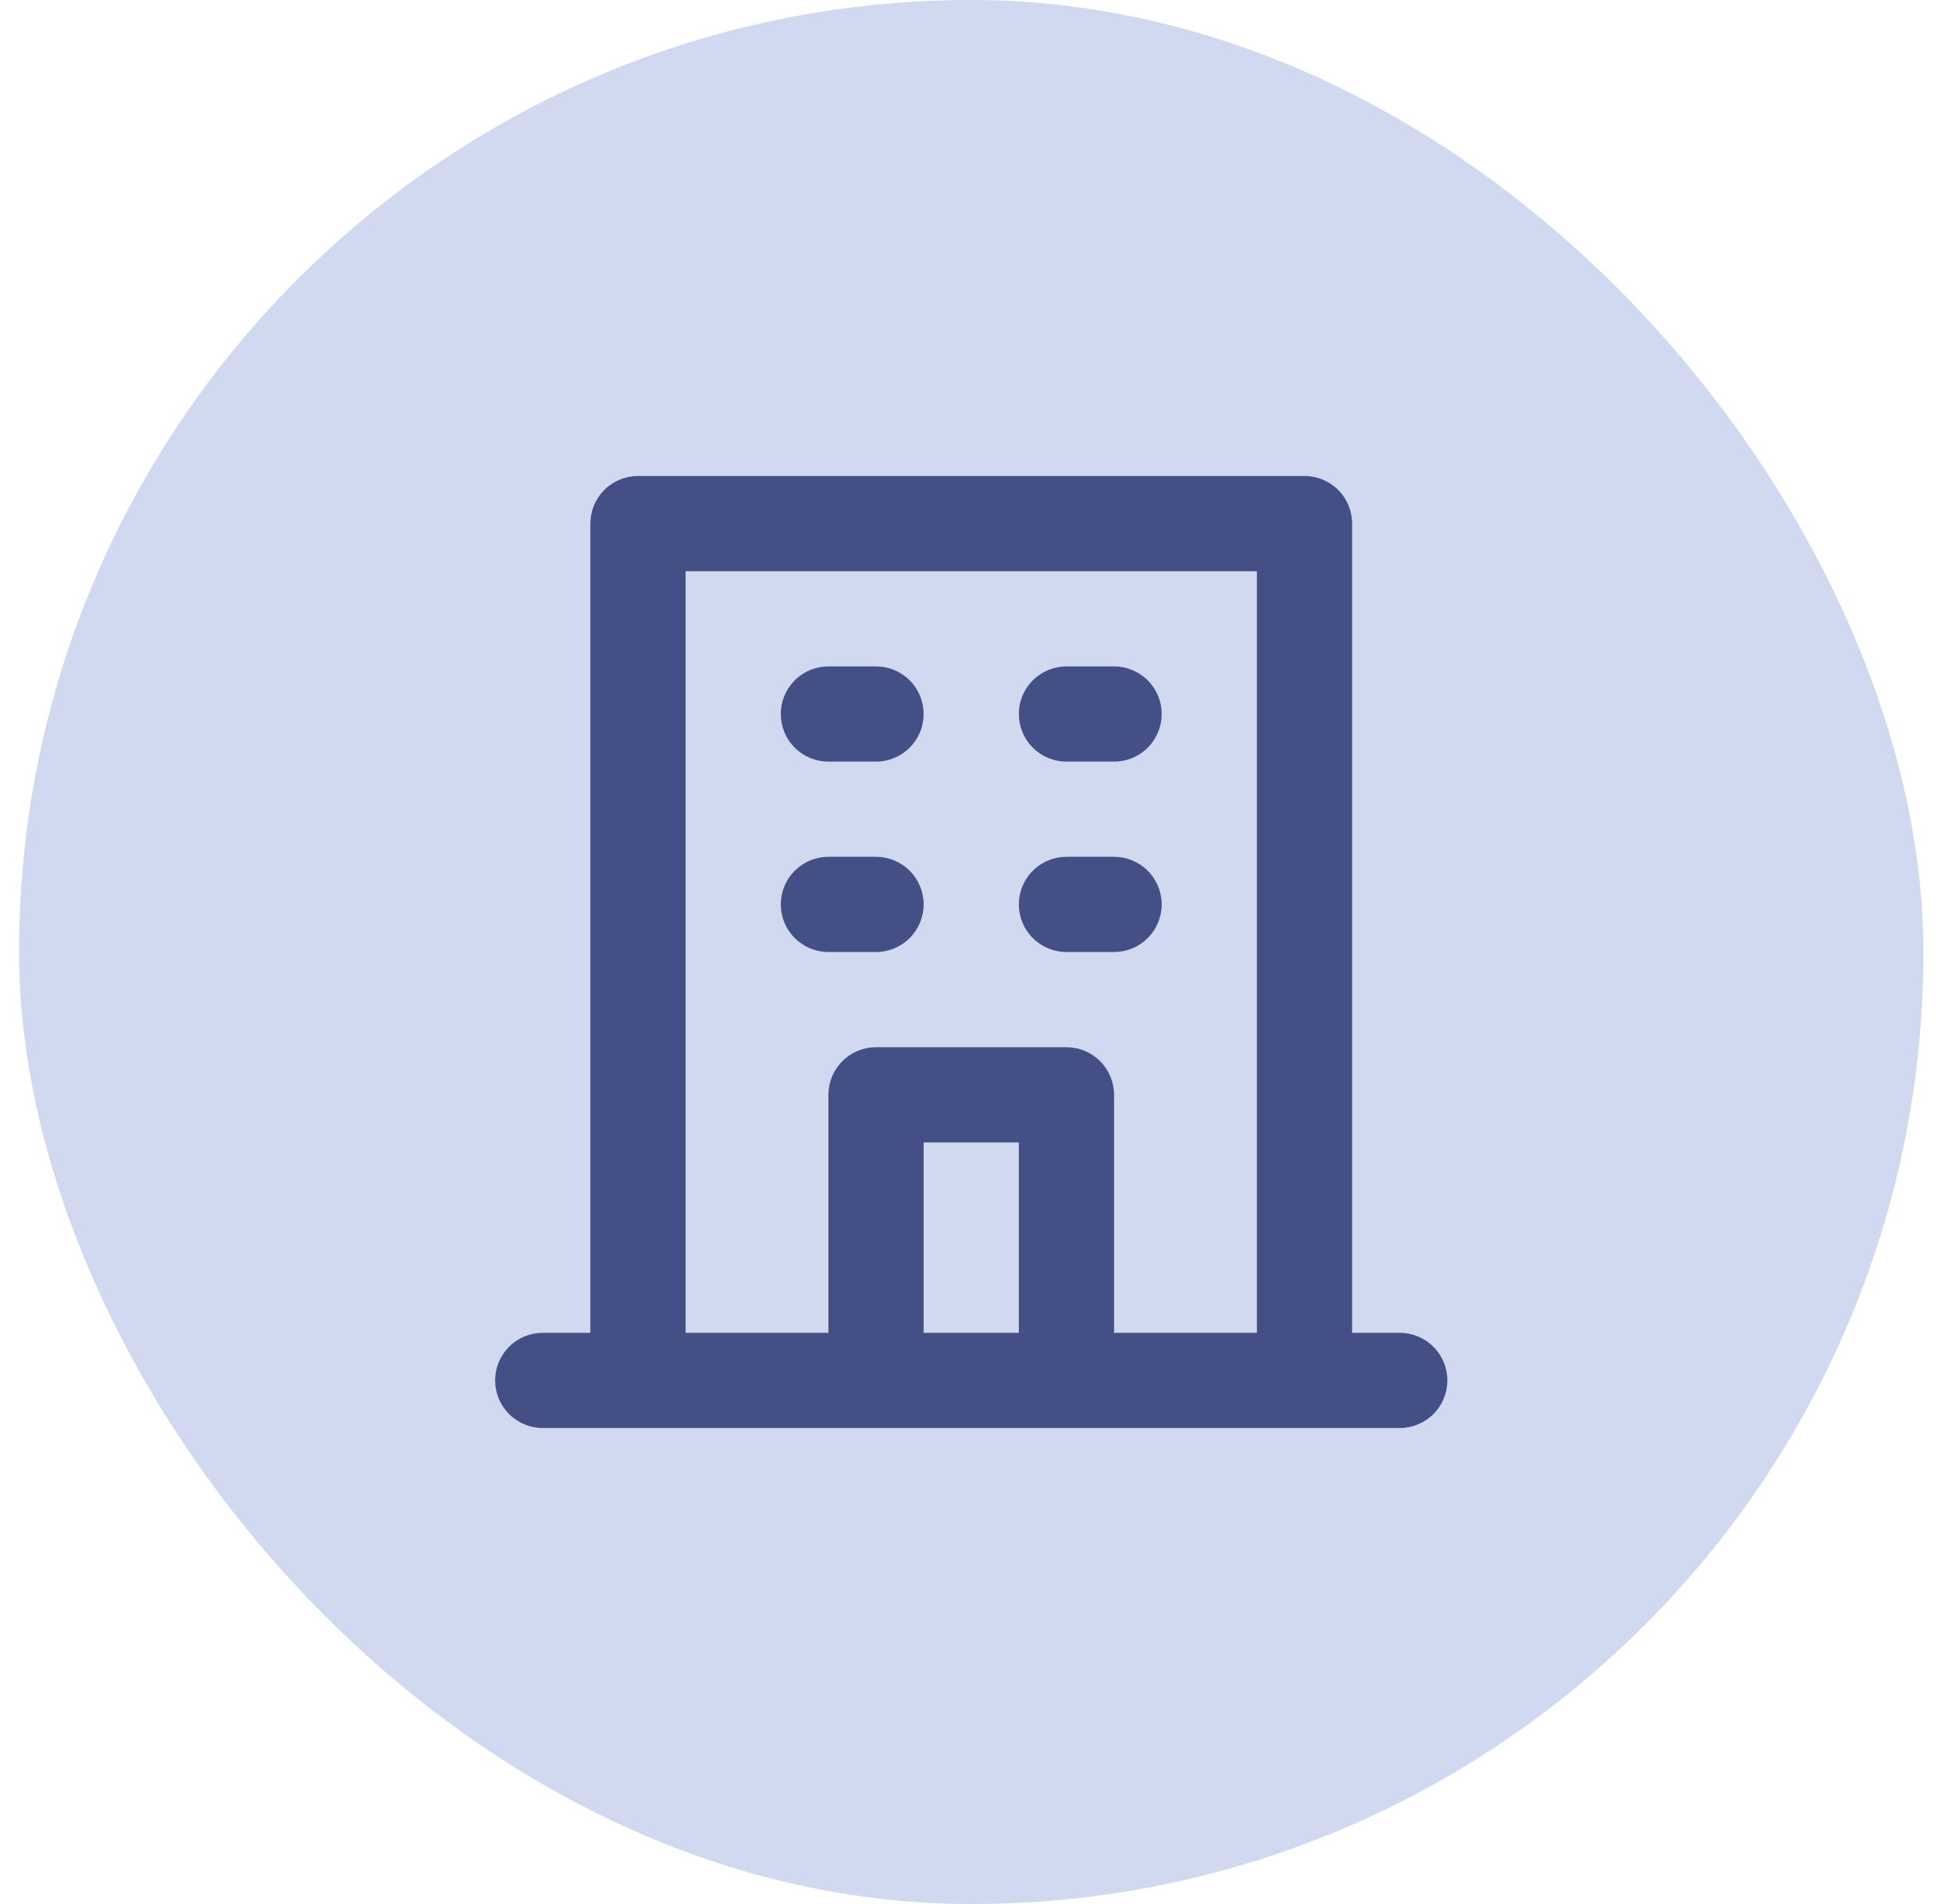 <svg width="41" height="40" viewBox="0 0 41 40" fill="none" xmlns="http://www.w3.org/2000/svg">
                    <rect x="0.4" width="40" height="40" rx="20" fill="#D0D9EF"/>
                    <path d="M22.4 16H23.4C23.665 16 23.919 15.895 24.107 15.707C24.295 15.52 24.4 15.265 24.4 15C24.4 14.735 24.295 14.48 24.107 14.293C23.919 14.105 23.665 14 23.4 14H22.4C22.135 14 21.88 14.105 21.693 14.293C21.505 14.48 21.4 14.735 21.4 15C21.4 15.265 21.505 15.52 21.693 15.707C21.88 15.895 22.135 16 22.4 16ZM22.4 20H23.4C23.665 20 23.919 19.895 24.107 19.707C24.295 19.52 24.4 19.265 24.4 19C24.4 18.735 24.295 18.48 24.107 18.293C23.919 18.105 23.665 18 23.4 18H22.4C22.135 18 21.88 18.105 21.693 18.293C21.505 18.48 21.4 18.735 21.4 19C21.4 19.265 21.505 19.52 21.693 19.707C21.88 19.895 22.135 20 22.4 20ZM17.4 16H18.4C18.665 16 18.919 15.895 19.107 15.707C19.295 15.52 19.4 15.265 19.4 15C19.4 14.735 19.295 14.48 19.107 14.293C18.919 14.105 18.665 14 18.4 14H17.4C17.135 14 16.88 14.105 16.693 14.293C16.505 14.48 16.4 14.735 16.4 15C16.4 15.265 16.505 15.52 16.693 15.707C16.88 15.895 17.135 16 17.4 16ZM17.4 20H18.4C18.665 20 18.919 19.895 19.107 19.707C19.295 19.52 19.4 19.265 19.4 19C19.4 18.735 19.295 18.48 19.107 18.293C18.919 18.105 18.665 18 18.4 18H17.4C17.135 18 16.88 18.105 16.693 18.293C16.505 18.48 16.4 18.735 16.4 19C16.4 19.265 16.505 19.52 16.693 19.707C16.88 19.895 17.135 20 17.4 20ZM29.4 28H28.4V11C28.4 10.735 28.295 10.48 28.107 10.293C27.919 10.105 27.665 10 27.4 10H13.4C13.135 10 12.88 10.105 12.693 10.293C12.505 10.48 12.4 10.735 12.4 11V28H11.4C11.135 28 10.88 28.105 10.693 28.293C10.505 28.48 10.4 28.735 10.4 29C10.4 29.265 10.505 29.52 10.693 29.707C10.88 29.895 11.135 30 11.4 30H29.4C29.665 30 29.919 29.895 30.107 29.707C30.295 29.52 30.4 29.265 30.4 29C30.4 28.735 30.295 28.48 30.107 28.293C29.919 28.105 29.665 28 29.4 28ZM21.4 28H19.4V24H21.4V28ZM26.4 28H23.4V23C23.4 22.735 23.295 22.48 23.107 22.293C22.919 22.105 22.665 22 22.4 22H18.4C18.135 22 17.88 22.105 17.693 22.293C17.505 22.48 17.4 22.735 17.4 23V28H14.4V12H26.4V28Z" fill="#444F85"/>
                    </svg>